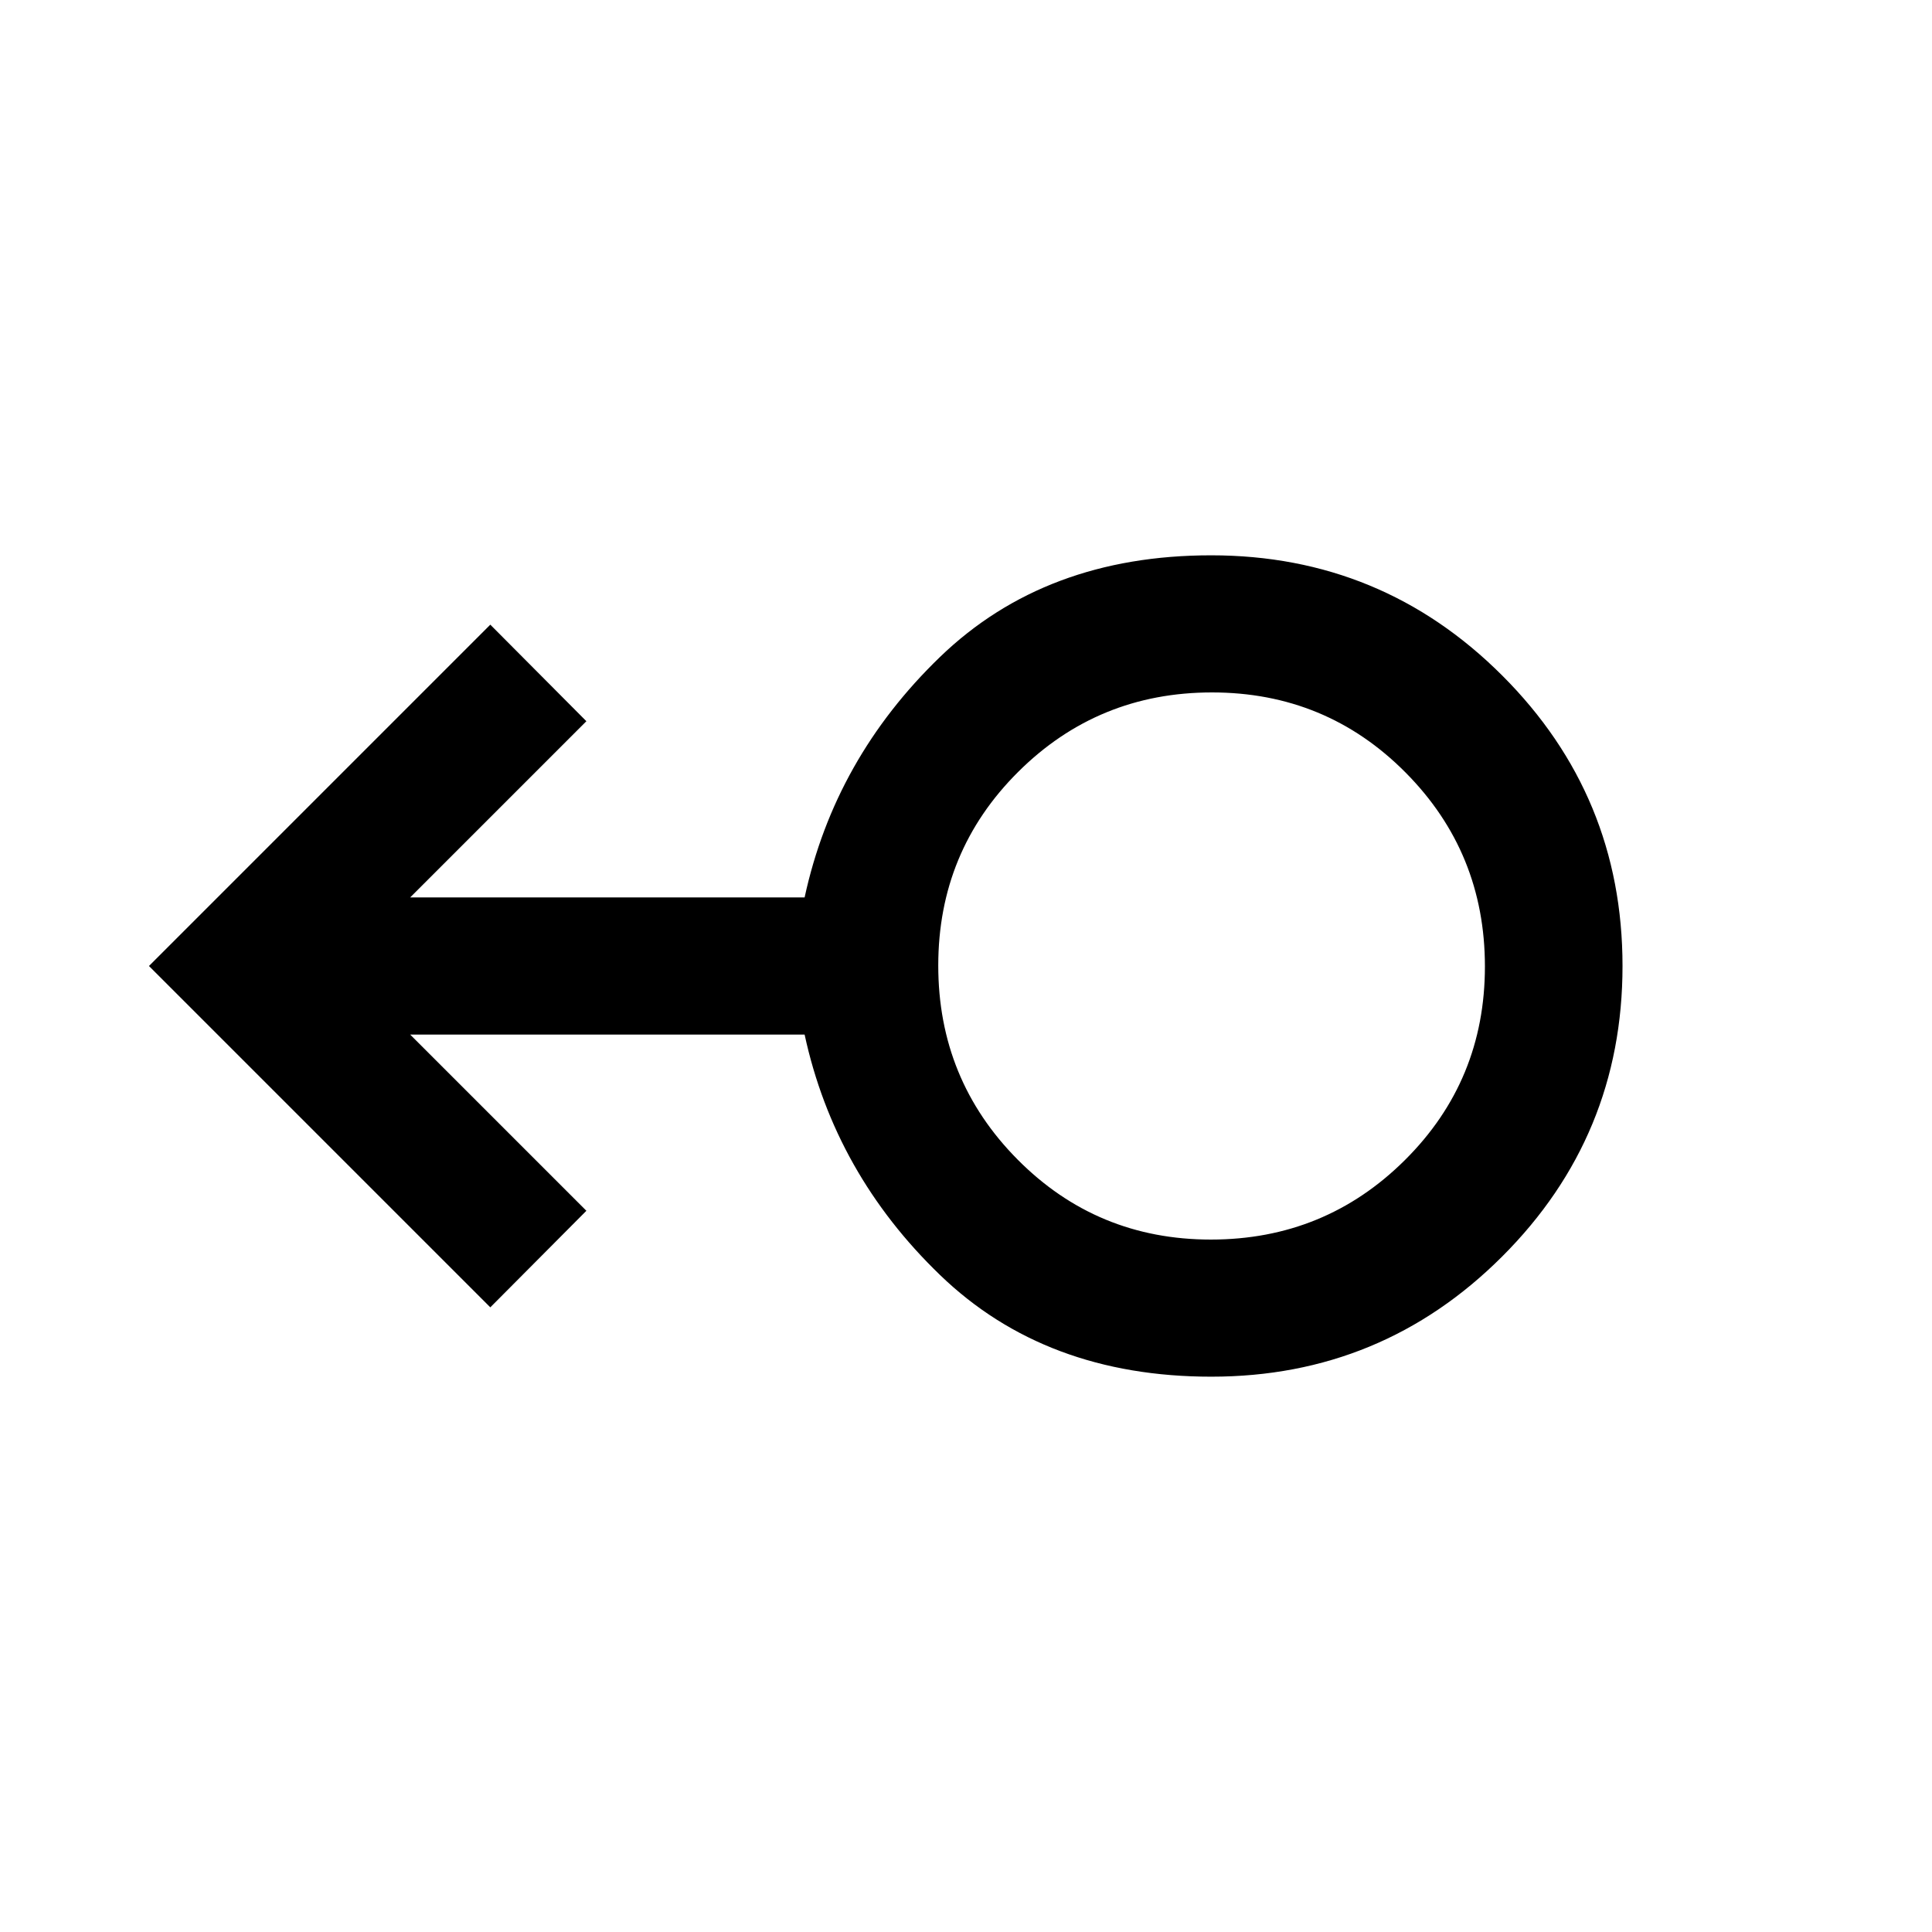 <svg xmlns="http://www.w3.org/2000/svg" width="48" height="48" viewBox="0 -960 960 960"><path d="M601.913-275.935q-82.43 0-134.791-50.5-52.361-50.5-67.318-119.5H203.805l87.565 87.565-47.74 47.979L74.022-480 243.63-649.609l47.74 47.979-87.565 87.565h195.999q14.957-69 67.287-119.5 52.33-50.5 134.718-50.5 84.908 0 144.658 59.75 59.751 59.75 59.751 144.315t-59.76 144.315q-59.759 59.75-144.545 59.75Zm-.235-68.13q56.681 0 96.425-39.51 39.745-39.509 39.745-96.19t-39.485-96.425q-39.484-39.745-96.13-39.745-56.646 0-96.331 39.51-39.684 39.509-39.684 96.19t39.439 96.425q39.44 39.745 96.021 39.745ZM601.913-480Z"/></svg>